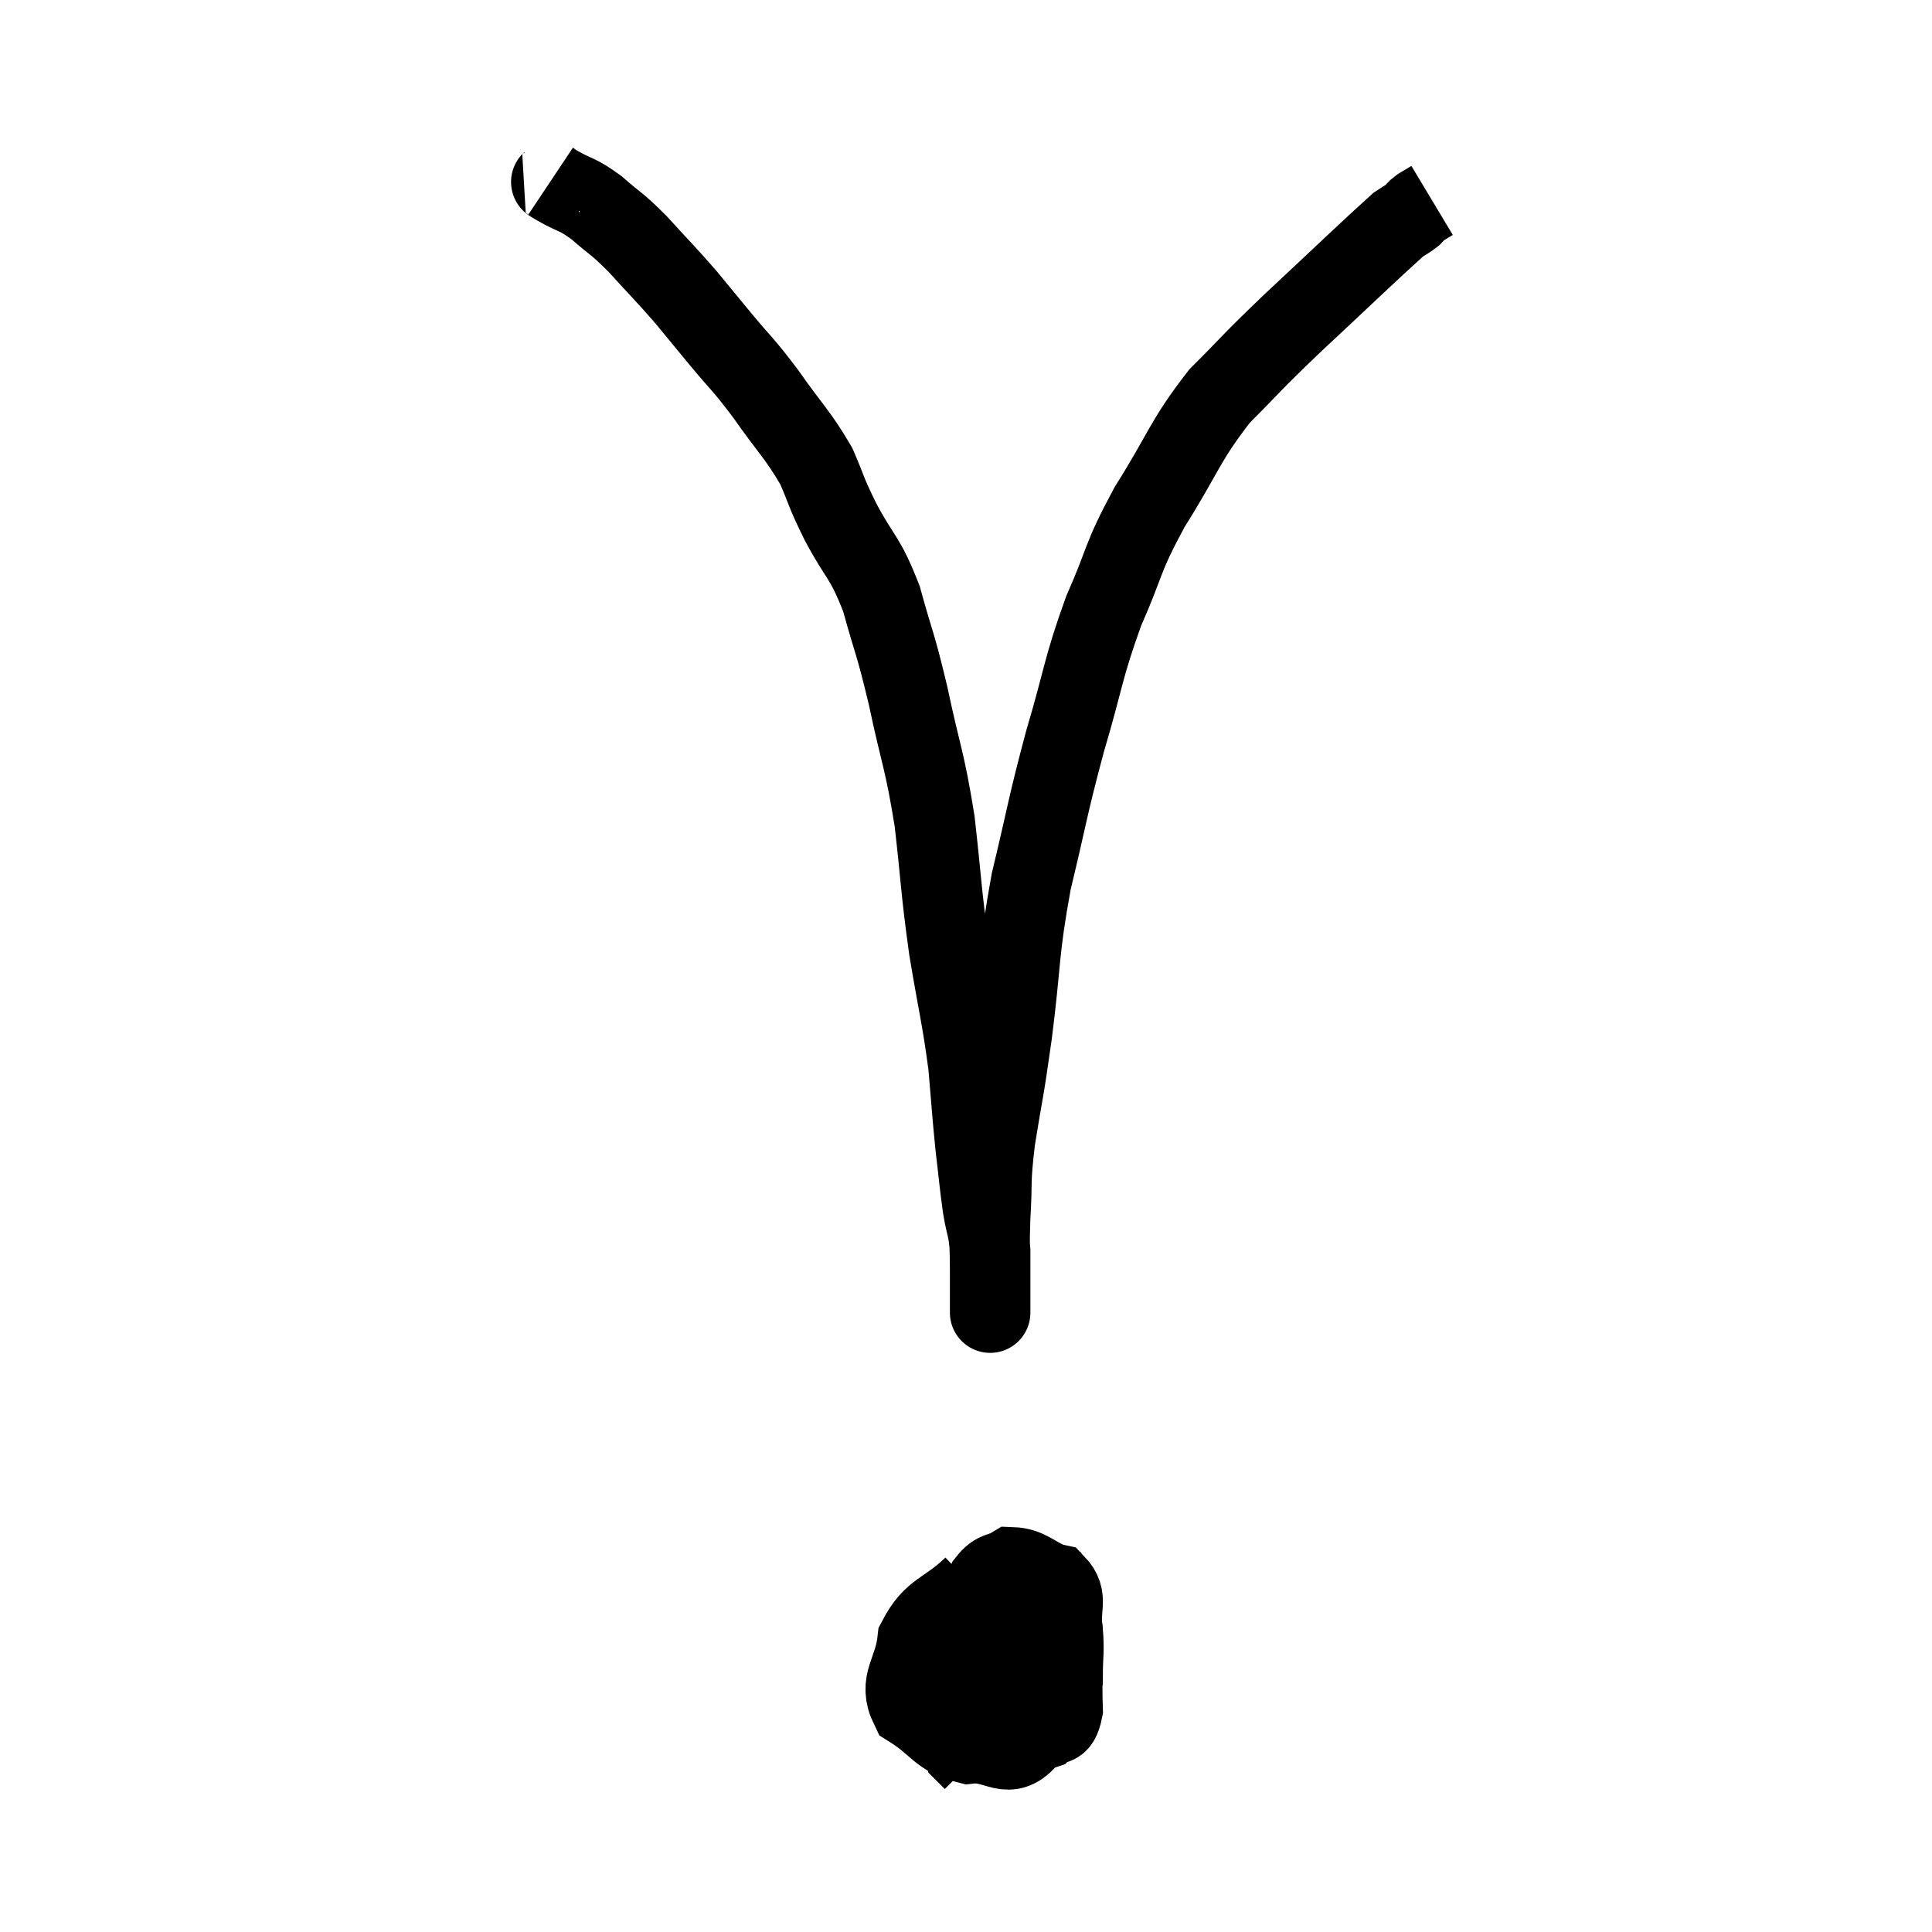 <svg width="48" height="48" viewBox="0 0 48 48" xmlns="http://www.w3.org/2000/svg"><path d="M 13.68 4.5 C 13.77 4.56, 13.575 4.455, 13.86 4.62 C 14.34 4.89, 14.325 4.8, 14.82 5.16 C 15.33 5.61, 15.285 5.505, 15.84 6.06 C 16.44 6.72, 16.53 6.795, 17.04 7.38 C 17.46 7.89, 17.385 7.8, 17.88 8.4 C 18.45 9.09, 18.42 8.985, 19.02 9.78 C 19.65 10.68, 19.815 10.785, 20.28 11.58 C 20.58 12.27, 20.475 12.135, 20.88 12.96 C 21.39 13.92, 21.48 13.8, 21.9 14.88 C 22.23 16.08, 22.23 15.9, 22.56 17.28 C 22.89 18.84, 22.965 18.825, 23.22 20.4 C 23.4 21.99, 23.37 22.065, 23.58 23.58 C 23.82 25.02, 23.895 25.23, 24.06 26.46 C 24.15 27.48, 24.15 27.615, 24.24 28.5 C 24.33 29.25, 24.33 29.355, 24.42 30 C 24.51 30.54, 24.555 30.465, 24.6 31.08 C 24.6 31.77, 24.6 32.115, 24.6 32.46 C 24.6 32.46, 24.6 32.46, 24.6 32.46 C 24.6 32.46, 24.6 32.46, 24.6 32.46 C 24.6 32.46, 24.6 32.46, 24.6 32.46 C 24.6 32.46, 24.6 32.46, 24.6 32.46 C 24.6 32.46, 24.6 32.46, 24.6 32.46 C 24.6 32.46, 24.6 32.445, 24.6 32.46 C 24.6 32.49, 24.6 32.745, 24.6 32.52 C 24.6 32.04, 24.6 32.13, 24.6 31.56 C 24.6 30.9, 24.57 31.05, 24.6 30.24 C 24.66 29.28, 24.585 29.46, 24.72 28.32 C 24.93 27, 24.915 27.285, 25.14 25.68 C 25.38 23.79, 25.29 23.715, 25.62 21.9 C 26.04 20.16, 26.01 20.1, 26.46 18.42 C 26.94 16.8, 26.895 16.635, 27.42 15.18 C 27.99 13.89, 27.84 13.935, 28.56 12.6 C 29.43 11.22, 29.415 10.98, 30.3 9.84 C 31.2 8.94, 30.99 9.105, 32.1 8.04 C 33.42 6.81, 33.99 6.255, 34.74 5.58 C 34.92 5.46, 34.965 5.445, 35.1 5.34 C 35.19 5.25, 35.16 5.25, 35.28 5.16 C 35.43 5.07, 35.505 5.025, 35.58 4.98 L 35.58 4.98" fill="none" stroke="black" stroke-width="2"></path><path d="M 24.18 39.42 C 23.49 40.08, 23.19 39.99, 22.8 40.74 C 22.71 41.58, 22.305 41.775, 22.62 42.42 C 23.34 42.87, 23.325 43.14, 24.06 43.32 C 24.81 43.23, 25.035 43.8, 25.56 43.14 C 25.86 41.91, 26.01 41.625, 26.16 40.68 C 26.16 40.02, 26.415 39.795, 26.16 39.36 C 25.65 39.15, 25.545 38.955, 25.14 38.94 C 24.84 39.12, 24.765 39.015, 24.54 39.3 C 24.39 39.69, 24.315 39.555, 24.24 40.08 C 24.24 40.74, 24.075 40.815, 24.24 41.4 C 24.57 41.91, 24.615 42.075, 24.9 42.42 C 25.14 42.6, 25.005 42.975, 25.38 42.78 C 25.89 42.21, 26.145 42.21, 26.4 41.64 C 26.4 41.07, 26.445 41.07, 26.4 40.5 C 26.31 39.93, 26.55 39.705, 26.22 39.36 C 25.65 39.24, 25.44 39.06, 25.08 39.12 C 24.93 39.36, 24.915 39.165, 24.78 39.6 C 24.66 40.23, 24.615 40.2, 24.54 40.86 C 24.51 41.55, 24.36 41.715, 24.48 42.24 C 24.75 42.6, 24.66 42.78, 25.02 42.96 C 25.47 42.96, 25.575 43.08, 25.92 42.96 C 26.16 42.72, 26.295 43.005, 26.4 42.48 C 26.37 41.67, 26.43 41.34, 26.34 40.86 C 26.19 40.71, 26.37 40.665, 26.04 40.56 C 25.53 40.5, 25.35 40.455, 25.02 40.44 C 24.87 40.47, 24.885 40.215, 24.72 40.5 C 24.54 41.04, 24.555 40.95, 24.36 41.58 C 24.15 42.3, 24.045 42.54, 23.94 43.02 C 23.94 43.26, 23.88 43.32, 23.94 43.5 C 24.06 43.62, 24.12 43.68, 24.18 43.74 L 24.18 43.74" fill="none" stroke="black" stroke-width="2"></path></svg>